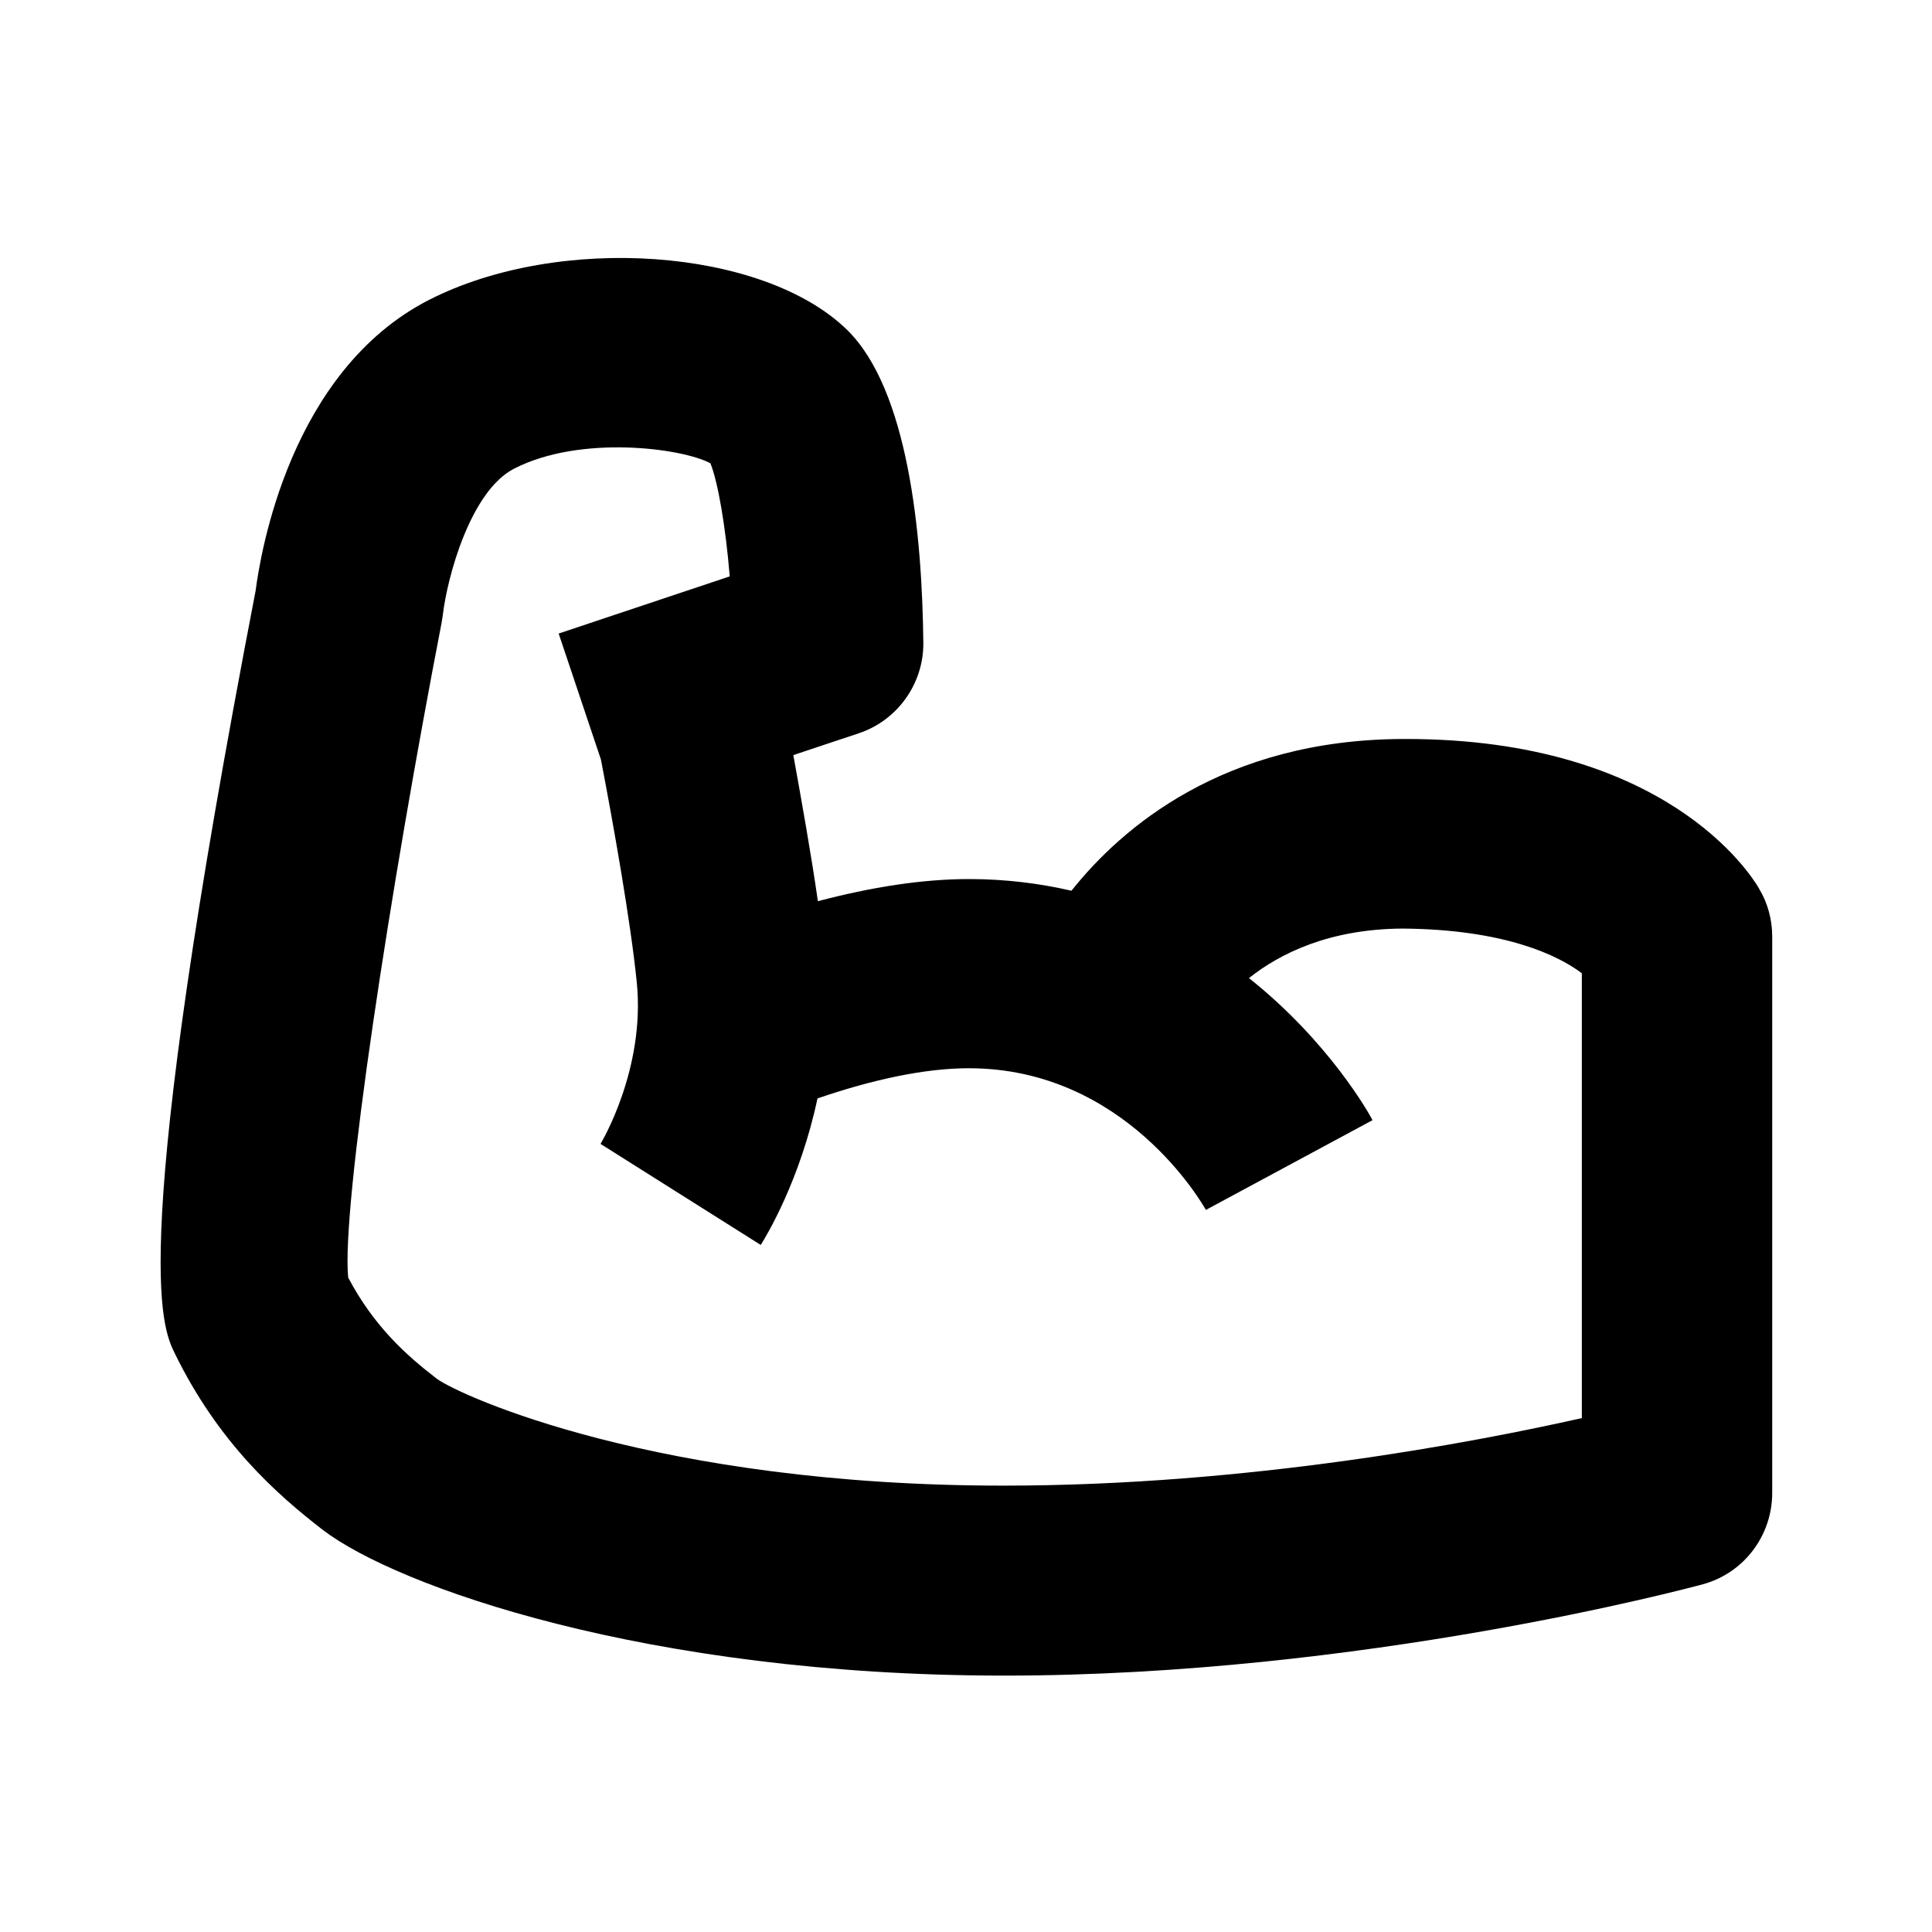 <?xml version="1.0" encoding="UTF-8"?>
<svg id="a" data-name="Layer 1" xmlns="http://www.w3.org/2000/svg" viewBox="0 0 48 48">
  <path d="m43.7,22.07c-.22-.38-2.35-3.71-8.76-3.71h-.1c-4.45.02-6.98,2.21-8.22,3.77-.78-.18-1.63-.29-2.54-.29-1.17,0-2.43.2-3.76.55-.17-1.19-.41-2.52-.61-3.63l1.62-.54c.97-.32,1.62-1.24,1.61-2.25-.03-2.73-.38-6.3-1.9-7.78-2.09-2.03-7.14-2.39-10.38-.74-3.46,1.77-4.19,6.31-4.31,7.23-3.19,16.53-2.33,18.28-2.01,18.94,1.09,2.23,2.54,3.51,3.68,4.39,1.83,1.4,8.04,3.62,16.93,3.62s17.03-2.18,17.36-2.27c1.02-.28,1.72-1.21,1.72-2.27v-13.82c0-.42-.11-.83-.32-1.18Zm-4.39,13.16c-2.71.61-8.31,1.68-14.38,1.68-8.58,0-13.47-2.22-14.07-2.65-.77-.59-1.57-1.31-2.21-2.52-.17-1.76,1.05-9.7,2.32-16.26.01-.06.02-.13.03-.19.11-.95.69-3.1,1.78-3.65,1.64-.84,4.16-.51,4.87-.13.19.47.38,1.59.48,2.81l-4.25,1.42,1.05,3.13c.31,1.61.74,4.04.89,5.53.22,2.17-.89,4-.9,4.02l3.98,2.51c.14-.22.98-1.61,1.41-3.64,1.4-.48,2.69-.75,3.76-.75,3.89,0,5.81,3.38,5.89,3.52l4.14-2.23c-.07-.14-1.07-1.94-3.07-3.53.77-.61,1.99-1.22,3.82-1.23,2.54.02,3.87.67,4.45,1.11v11.05Z"/>
</svg>